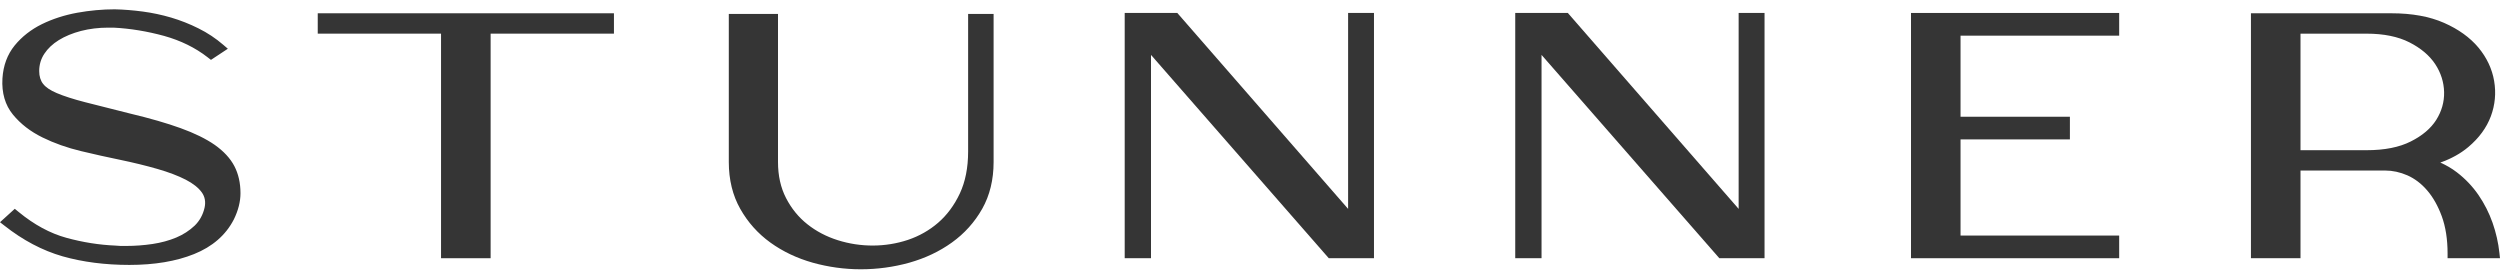 <svg width="125" height="14" viewBox="0 0 125 14" fill="none" xmlns="http://www.w3.org/2000/svg">
<g clip-path="url(#clip0_857_684)">
<path d="M11.841 9.659C11.841 10.057 11.735 10.48 11.522 10.912C11.14 11.655 10.501 12.21 9.622 12.561C8.753 12.911 7.693 13.088 6.469 13.088C5.246 13.088 4.174 12.946 3.191 12.666C2.207 12.384 1.247 11.878 0.335 11.158L0.262 11.102L0.746 10.662L0.816 10.719C1.602 11.366 2.424 11.81 3.26 12.039C4.102 12.27 4.948 12.404 5.776 12.437C5.868 12.448 5.951 12.453 6.032 12.453H6.314C6.759 12.453 7.209 12.419 7.654 12.355C8.096 12.288 8.512 12.177 8.89 12.018C9.265 11.861 9.593 11.648 9.869 11.384C10.14 11.123 10.321 10.796 10.408 10.411C10.482 10.078 10.425 9.782 10.246 9.534C10.063 9.279 9.773 9.049 9.387 8.849C8.994 8.647 8.504 8.461 7.932 8.296C7.357 8.132 6.714 7.974 6.021 7.83C5.426 7.708 4.784 7.565 4.107 7.403C3.424 7.24 2.787 7.015 2.213 6.733C1.634 6.45 1.159 6.082 0.796 5.638C0.429 5.191 0.263 4.615 0.304 3.929C0.343 3.314 0.538 2.787 0.884 2.362C1.227 1.942 1.663 1.599 2.185 1.342C2.702 1.089 3.28 0.903 3.899 0.789C4.519 0.678 5.135 0.621 5.733 0.621C6.189 0.631 6.652 0.669 7.114 0.731C7.578 0.793 8.043 0.893 8.499 1.026C8.955 1.161 9.402 1.338 9.833 1.553C10.266 1.767 10.671 2.036 11.038 2.352L11.115 2.419L10.557 2.787L10.497 2.74C9.864 2.248 9.113 1.88 8.263 1.643C7.408 1.409 6.543 1.265 5.687 1.222H5.403C4.91 1.222 4.437 1.28 3.995 1.393C3.555 1.508 3.163 1.67 2.831 1.875C2.501 2.08 2.24 2.326 2.055 2.609C1.869 2.891 1.776 3.208 1.776 3.548C1.776 3.843 1.852 4.087 2.003 4.28C2.153 4.473 2.409 4.646 2.759 4.795C3.12 4.948 3.607 5.105 4.208 5.26C4.815 5.416 5.565 5.605 6.457 5.828C7.438 6.061 8.28 6.304 8.96 6.551C9.643 6.797 10.202 7.072 10.622 7.365C11.046 7.664 11.358 8 11.551 8.367C11.742 8.734 11.84 9.167 11.84 9.657L11.841 9.659Z" fill="#353535"/>
<path d="M6.469 13.246C5.256 13.246 4.134 13.101 3.133 12.817C2.124 12.528 1.141 12.01 0.212 11.275L0 11.111L0.739 10.44L0.941 10.605C1.709 11.236 2.508 11.668 3.315 11.889C4.139 12.116 4.97 12.247 5.784 12.28L5.803 12.282C5.883 12.292 5.958 12.297 6.033 12.297H6.315C6.748 12.297 7.189 12.264 7.624 12.2C8.053 12.136 8.453 12.027 8.81 11.878C9.161 11.731 9.472 11.53 9.734 11.281C9.981 11.041 10.148 10.739 10.229 10.383C10.292 10.093 10.246 9.836 10.09 9.62C9.923 9.388 9.654 9.174 9.292 8.987C8.911 8.791 8.434 8.609 7.874 8.448C7.309 8.285 6.67 8.129 5.978 7.985C5.38 7.863 4.734 7.719 4.059 7.557C3.359 7.39 2.708 7.16 2.124 6.872C1.524 6.579 1.028 6.195 0.648 5.731C0.256 5.253 0.079 4.644 0.122 3.922C0.162 3.277 0.368 2.723 0.734 2.273C1.095 1.833 1.553 1.474 2.094 1.208C2.63 0.945 3.225 0.754 3.861 0.637C4.494 0.523 5.124 0.466 5.733 0.466C6.189 0.476 6.661 0.514 7.142 0.578C7.609 0.64 8.086 0.741 8.557 0.879C9.025 1.018 9.485 1.199 9.924 1.419C10.373 1.641 10.791 1.919 11.167 2.244L11.392 2.437L10.548 2.994L10.375 2.86C9.763 2.384 9.033 2.027 8.208 1.796C7.36 1.564 6.509 1.424 5.677 1.382H5.404C4.933 1.382 4.476 1.438 4.049 1.547C3.627 1.658 3.253 1.812 2.939 2.006C2.631 2.197 2.387 2.428 2.215 2.69C2.046 2.946 1.96 3.236 1.96 3.551C1.96 3.813 2.026 4.03 2.155 4.194C2.288 4.365 2.518 4.52 2.84 4.655C3.195 4.806 3.673 4.96 4.261 5.111C4.857 5.264 5.591 5.449 6.509 5.679C7.495 5.914 8.345 6.159 9.032 6.408C9.725 6.658 10.299 6.94 10.738 7.245C11.184 7.56 11.514 7.916 11.718 8.305C11.921 8.694 12.024 9.15 12.024 9.66C12.024 10.083 11.912 10.525 11.691 10.974C11.289 11.755 10.619 12.337 9.699 12.705C8.808 13.064 7.721 13.246 6.469 13.246ZM0.523 11.094C1.396 11.771 2.312 12.25 3.248 12.518C4.211 12.792 5.295 12.932 6.469 12.932C7.644 12.932 8.702 12.759 9.545 12.42C10.383 12.084 10.992 11.556 11.355 10.848C11.556 10.441 11.659 10.04 11.659 9.659C11.659 9.194 11.566 8.782 11.385 8.434C11.204 8.091 10.909 7.772 10.507 7.489C10.096 7.203 9.552 6.937 8.89 6.698C8.217 6.454 7.383 6.212 6.41 5.981C5.488 5.75 4.753 5.566 4.157 5.411C3.549 5.255 3.053 5.095 2.68 4.936C2.299 4.775 2.021 4.585 1.852 4.369C1.681 4.152 1.595 3.876 1.595 3.549C1.595 3.179 1.697 2.837 1.897 2.533C2.095 2.23 2.374 1.966 2.726 1.748C3.073 1.533 3.483 1.364 3.943 1.243C4.405 1.125 4.897 1.065 5.404 1.065H5.688C6.56 1.109 7.442 1.253 8.319 1.494C9.171 1.731 9.926 2.098 10.567 2.583L10.839 2.404C10.505 2.125 10.136 1.884 9.743 1.689C9.323 1.48 8.886 1.307 8.441 1.175C7.99 1.043 7.535 0.946 7.088 0.886C6.621 0.825 6.165 0.788 5.73 0.778C5.151 0.778 4.545 0.834 3.938 0.943C3.338 1.053 2.779 1.233 2.276 1.479C1.782 1.723 1.364 2.05 1.034 2.452C0.708 2.853 0.524 3.352 0.488 3.936C0.45 4.585 0.604 5.127 0.947 5.547C1.296 5.972 1.753 6.325 2.306 6.596C2.865 6.87 3.488 7.09 4.158 7.251C4.83 7.412 5.472 7.554 6.065 7.676C6.768 7.823 7.416 7.981 7.992 8.147C8.576 8.315 9.077 8.507 9.481 8.714C9.894 8.928 10.204 9.175 10.402 9.451C10.608 9.735 10.671 10.068 10.589 10.44C10.495 10.852 10.3 11.205 10.007 11.489C9.712 11.769 9.364 11.995 8.971 12.159C8.583 12.321 8.152 12.439 7.687 12.509C7.23 12.576 6.769 12.61 6.316 12.61H6.034C5.944 12.61 5.854 12.604 5.76 12.592C4.916 12.558 4.057 12.422 3.207 12.187C2.368 11.958 1.543 11.519 0.755 10.883L0.525 11.091L0.523 11.094Z" fill="#353535"/>
<path d="M30.514 0.822V1.525H24.349V12.753H22.235V1.525H16.07V0.822H30.514Z" fill="#353535"/>
<path d="M24.531 12.911H22.052V1.682H15.887V0.664H30.697V1.682H24.531V12.911ZM22.417 12.596H24.166V1.368H30.331V0.979H16.252V1.368H22.417V12.596Z" fill="#353535"/>
<path d="M49.498 0.855V8.102C49.498 8.958 49.312 9.721 48.946 10.371C48.579 11.021 48.085 11.571 47.477 12.006C46.871 12.441 46.174 12.769 45.409 12.984C44.647 13.197 43.849 13.305 43.042 13.305C42.235 13.305 41.459 13.197 40.696 12.984C39.929 12.769 39.239 12.439 38.638 12.006C38.034 11.57 37.543 11.021 37.179 10.371C36.812 9.723 36.624 8.958 36.624 8.102V0.855H38.72V8.102C38.72 8.8 38.859 9.428 39.137 9.967C39.415 10.506 39.787 10.964 40.249 11.328C40.709 11.694 41.24 11.972 41.827 12.156C42.999 12.528 44.286 12.533 45.463 12.141C46.047 11.945 46.578 11.645 47.038 11.248C47.497 10.851 47.876 10.342 48.161 9.736C48.446 9.129 48.59 8.406 48.59 7.582V0.855H49.499H49.498Z" fill="#353535"/>
<path d="M43.041 13.464C42.228 13.464 41.42 13.353 40.639 13.135C39.853 12.914 39.14 12.576 38.519 12.128C37.896 11.679 37.389 11.112 37.012 10.441C36.632 9.771 36.44 8.983 36.44 8.103V0.698H38.9V8.102C38.9 8.781 39.035 9.387 39.302 9.903C39.571 10.426 39.93 10.866 40.37 11.213C40.811 11.563 41.322 11.831 41.887 12.009C43.032 12.372 44.278 12.367 45.394 11.995C45.957 11.806 46.466 11.518 46.907 11.137C47.35 10.753 47.715 10.262 47.99 9.677C48.266 9.088 48.406 8.383 48.406 7.583V0.698H49.68V8.102C49.68 8.983 49.489 9.771 49.11 10.441C48.731 11.111 48.221 11.678 47.592 12.128C46.971 12.574 46.255 12.912 45.464 13.135C44.683 13.353 43.867 13.464 43.04 13.464H43.041ZM36.806 1.013V8.102C36.806 8.934 36.986 9.675 37.341 10.303C37.695 10.933 38.17 11.465 38.754 11.886C39.34 12.308 40.011 12.627 40.752 12.835C42.255 13.256 43.875 13.248 45.352 12.835C46.098 12.625 46.774 12.306 47.36 11.886C47.948 11.465 48.426 10.932 48.782 10.303C49.136 9.676 49.316 8.936 49.316 8.102V1.013H48.772V7.583C48.772 8.424 48.623 9.168 48.33 9.795C48.035 10.42 47.644 10.946 47.166 11.36C46.69 11.771 46.139 12.084 45.528 12.289C44.328 12.688 42.991 12.694 41.763 12.305C41.152 12.113 40.601 11.824 40.125 11.445C39.648 11.07 39.259 10.594 38.969 10.032C38.682 9.476 38.536 8.827 38.536 8.103V1.013H36.807H36.806Z" fill="#353535"/>
<path d="M68.515 0.805V12.753H66.529L57.367 2.275V12.753H56.417V0.805H58.773L58.802 0.839L67.587 10.915V0.805H68.515Z" fill="#353535"/>
<path d="M68.699 12.911H66.439L57.55 2.745V12.911H56.235V0.648H58.865L58.949 0.744L67.405 10.444V0.648H68.699V12.911ZM66.62 12.596H68.333V0.963H67.769V11.387L58.682 0.963H56.599V12.596H57.184V1.804L66.619 12.595L66.62 12.596Z" fill="#353535"/>
<path d="M88.045 0.805V12.753H86.058L76.894 2.275V12.753H75.944V0.805H78.3L78.329 0.839L87.114 10.915V0.805H88.045Z" fill="#353535"/>
<path d="M88.227 12.911H85.967L77.077 2.745V12.911H75.762V0.648H78.392L78.475 0.744L86.932 10.444V0.648H88.227V12.911ZM86.149 12.596H87.863V0.963H87.297V11.387L78.209 0.963H76.126V12.596H76.711V1.804L86.148 12.595L86.149 12.596Z" fill="#353535"/>
<path d="M97.845 1.625V5.995H103.313V6.812H97.845V11.935H105.777V12.753H95.732V0.805H105.777V1.625H97.845Z" fill="#353535"/>
<path d="M105.959 12.911H95.55V0.648H105.959V1.783H98.027V5.837H103.495V6.97H98.027V11.778H105.959V12.911ZM95.915 12.596H105.594V12.093H97.662V6.655H103.13V6.152H97.662V1.468H105.594V0.963H95.915V12.596Z" fill="#353535"/>
<path d="M124.801 12.753L124.791 12.663C124.739 12.17 124.627 11.673 124.457 11.19C124.287 10.707 124.055 10.251 123.769 9.834C123.482 9.416 123.13 9.045 122.723 8.734C122.369 8.464 121.968 8.258 121.526 8.117C122.236 7.922 122.829 7.628 123.288 7.241C123.8 6.811 124.165 6.314 124.37 5.768C124.573 5.223 124.626 4.652 124.528 4.073C124.429 3.495 124.176 2.955 123.775 2.472C123.371 1.989 122.815 1.588 122.12 1.284C121.425 0.977 120.567 0.822 119.575 0.822H112.73V12.753H114.842V8.369H119.264C119.66 8.369 120.059 8.456 120.451 8.628C120.844 8.802 121.197 9.068 121.503 9.425C121.812 9.783 122.067 10.236 122.264 10.773C122.461 11.31 122.561 11.948 122.561 12.671V12.755H124.799L124.801 12.753ZM118.334 7.667H114.843V1.525H118.334C119.216 1.525 119.967 1.679 120.564 1.982C121.16 2.285 121.614 2.67 121.915 3.124C122.215 3.577 122.375 4.073 122.387 4.599C122.401 5.122 122.259 5.617 121.971 6.071C121.684 6.525 121.234 6.908 120.631 7.21C120.028 7.514 119.256 7.668 118.333 7.668L118.334 7.667Z" fill="#353535"/>
<path d="M125 12.911H122.379V12.67C122.379 11.964 122.281 11.342 122.091 10.819C121.899 10.297 121.653 9.86 121.357 9.518C121.069 9.182 120.736 8.93 120.369 8.767C120.003 8.608 119.632 8.527 119.264 8.527H115.025V12.911H112.547V0.664H119.574C120.597 0.664 121.482 0.825 122.202 1.143C122.921 1.459 123.5 1.875 123.921 2.379C124.339 2.882 124.604 3.444 124.707 4.049C124.81 4.651 124.754 5.246 124.542 5.815C124.328 6.387 123.949 6.904 123.414 7.353C123.033 7.674 122.563 7.935 122.016 8.129C122.314 8.26 122.591 8.422 122.843 8.615C123.263 8.937 123.628 9.319 123.925 9.752C124.219 10.181 124.456 10.649 124.63 11.143C124.802 11.635 124.917 12.141 124.971 12.648L124.999 12.909L125 12.911ZM122.744 12.596H124.599C124.545 12.138 124.438 11.681 124.281 11.236C124.117 10.765 123.891 10.321 123.611 9.914C123.333 9.509 122.993 9.151 122.601 8.852C122.266 8.595 121.882 8.398 121.462 8.265L120.961 8.106L121.47 7.967C122.153 7.78 122.721 7.497 123.161 7.128C123.652 6.715 124 6.241 124.196 5.719C124.39 5.196 124.441 4.649 124.347 4.096C124.252 3.54 124.01 3.025 123.626 2.563C123.239 2.1 122.705 1.717 122.037 1.424C121.369 1.128 120.54 0.979 119.575 0.979H112.912V12.596H114.659V8.212H119.263C119.689 8.212 120.116 8.304 120.533 8.487C120.952 8.672 121.327 8.956 121.65 9.33C121.97 9.7 122.235 10.169 122.439 10.725C122.635 11.259 122.737 11.888 122.744 12.596ZM118.334 7.825H114.66V1.368H118.334C119.251 1.368 120.033 1.529 120.657 1.846C121.279 2.162 121.755 2.565 122.074 3.045C122.391 3.525 122.557 4.046 122.57 4.596C122.584 5.144 122.437 5.666 122.132 6.147C121.827 6.627 121.353 7.031 120.723 7.347C120.095 7.665 119.291 7.826 118.334 7.826V7.825ZM115.025 7.51H118.334C119.225 7.51 119.967 7.363 120.539 7.073C121.112 6.787 121.54 6.424 121.812 5.995C122.084 5.563 122.217 5.094 122.205 4.602C122.193 4.105 122.043 3.634 121.757 3.201C121.47 2.77 121.038 2.405 120.471 2.118C119.904 1.829 119.185 1.683 118.334 1.683H115.025V7.511V7.51Z" fill="#353535"/>
</g>
<defs>
<clipPath id="clip0_857_684">
<rect width="125" height="13" fill="white" transform="translate(0 0.464)"/>
</clipPath>
</defs>
</svg>
